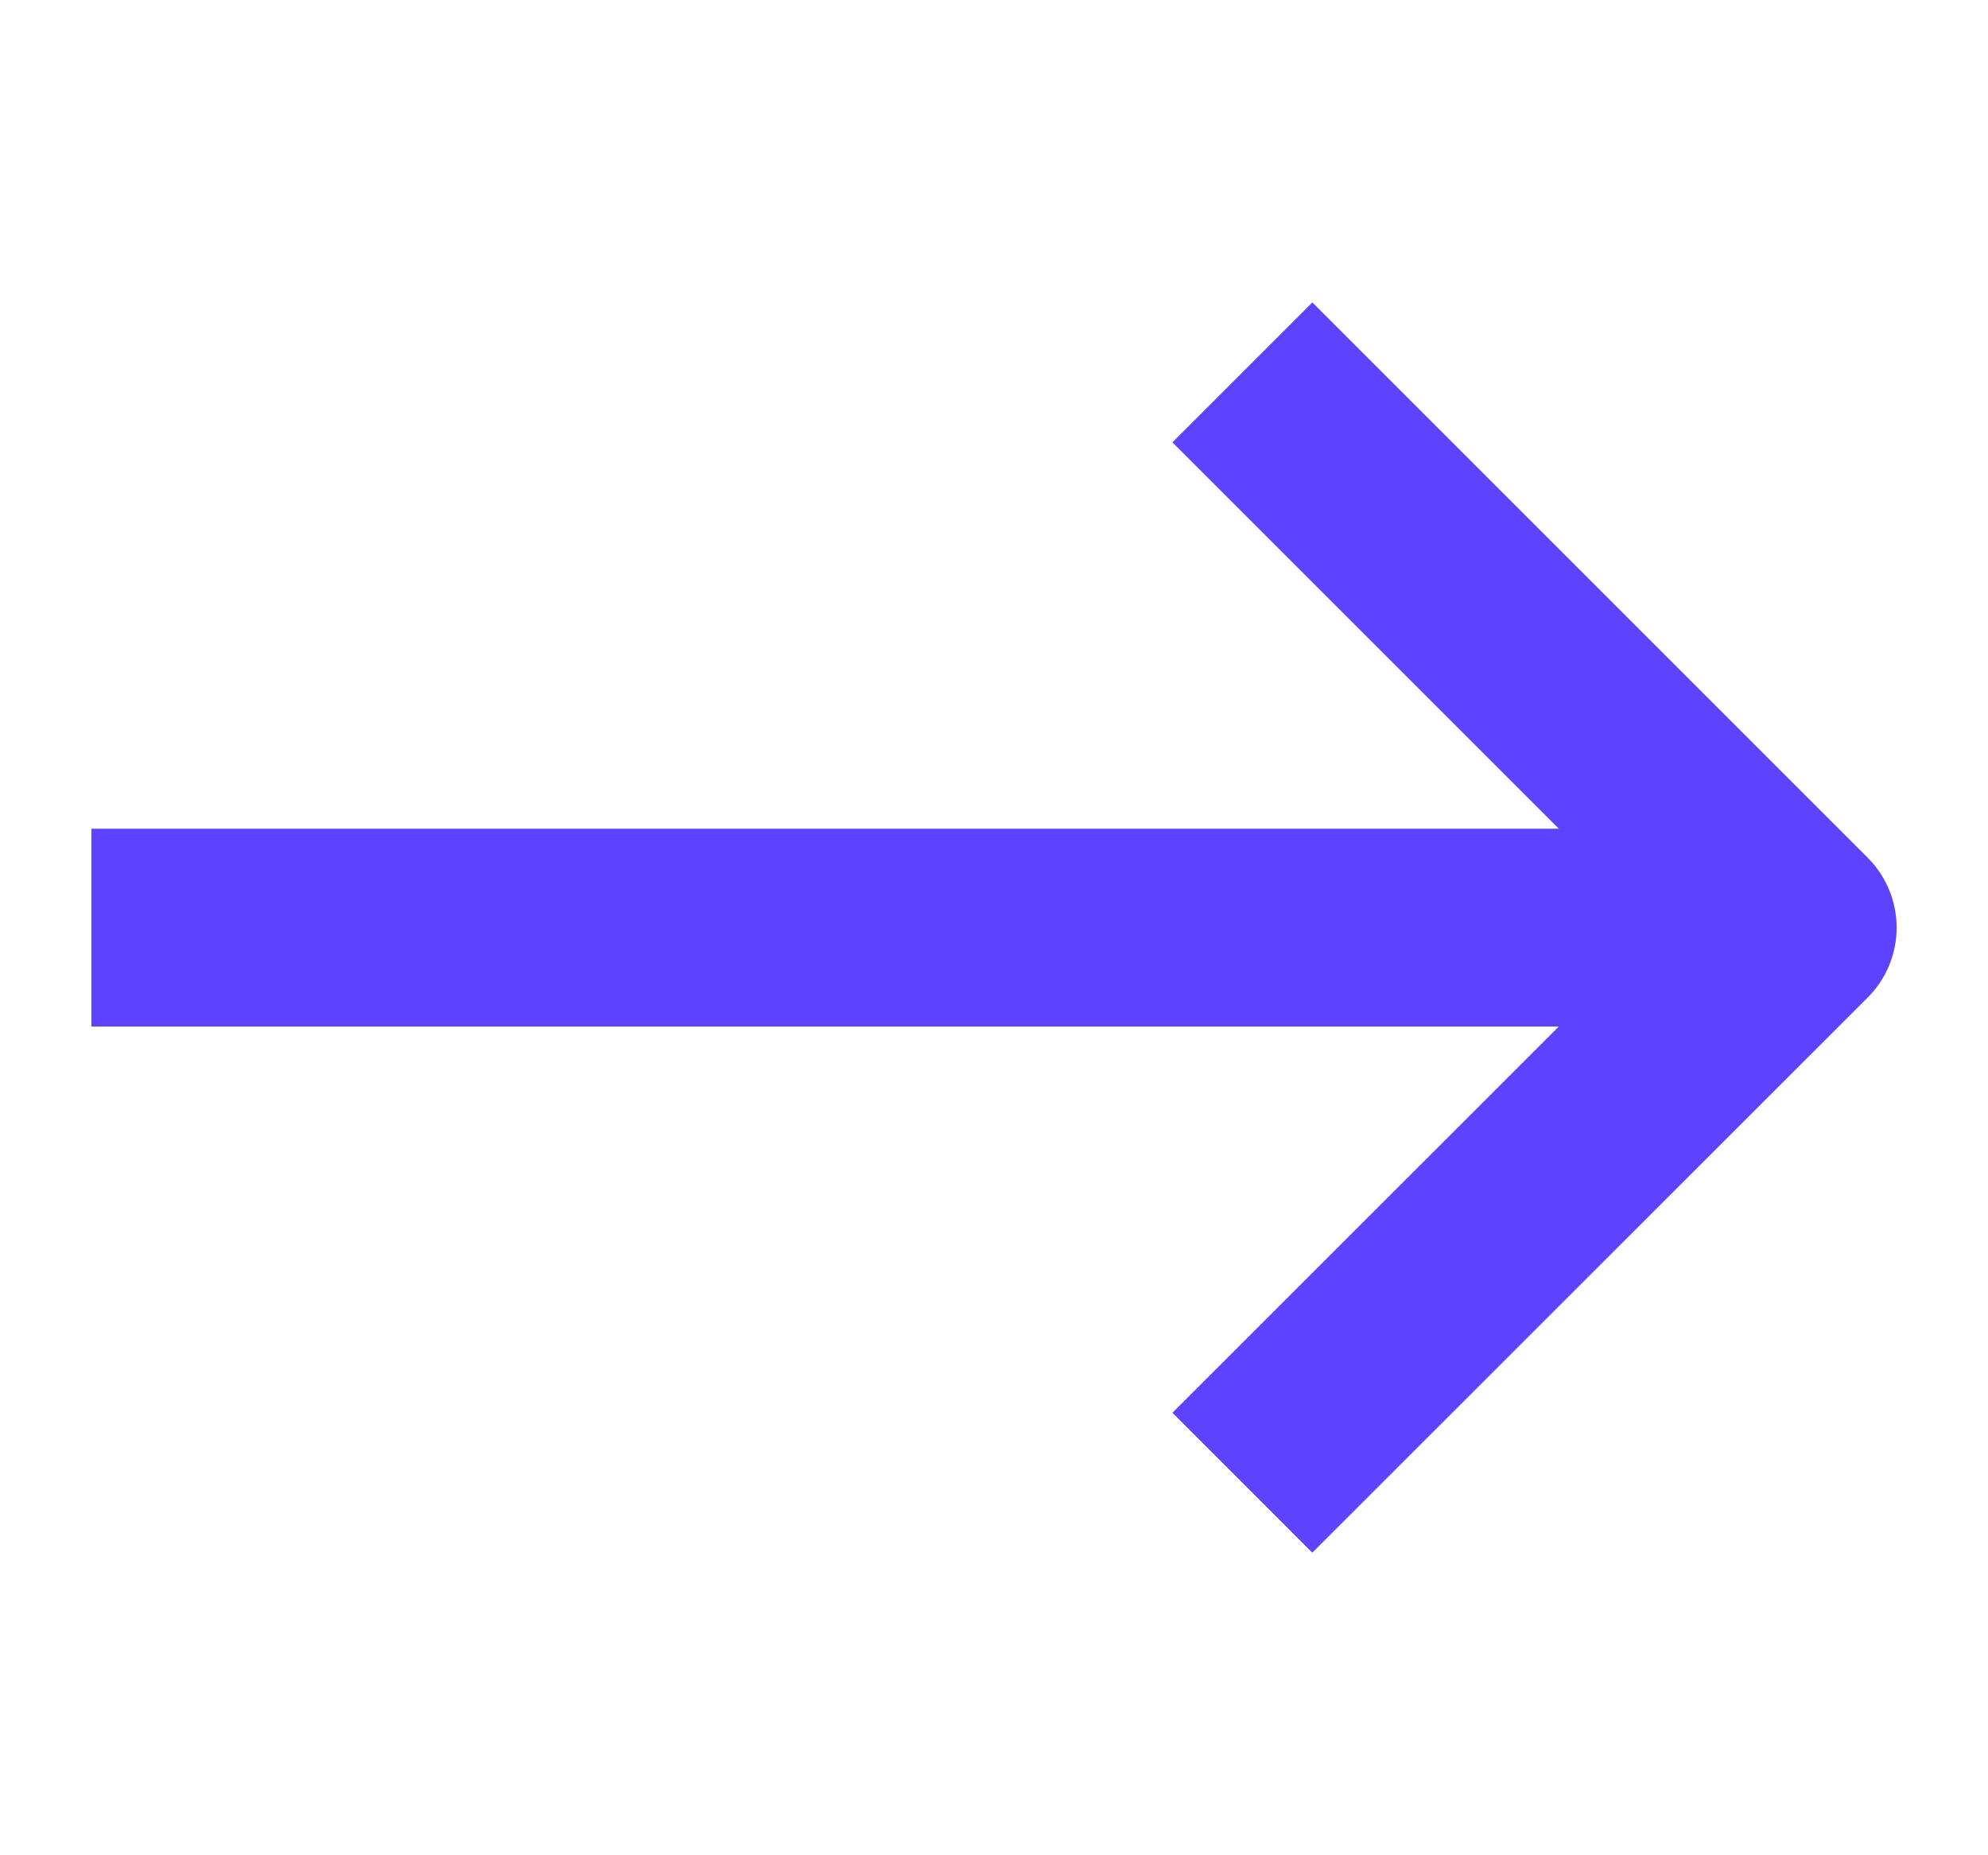 <svg width="15" height="14" viewBox="0 0 15 14" fill="none" xmlns="http://www.w3.org/2000/svg">
<path d="M9.902 10.661L13.564 7L9.902 3.338" stroke="#5d42ff" stroke-width="1.493" stroke-linecap="square" stroke-linejoin="round"/>
<path d="M12.636 7H1.436" stroke="#5d42ff" stroke-width="1.493" stroke-linecap="square" stroke-linejoin="round"/>
</svg>
